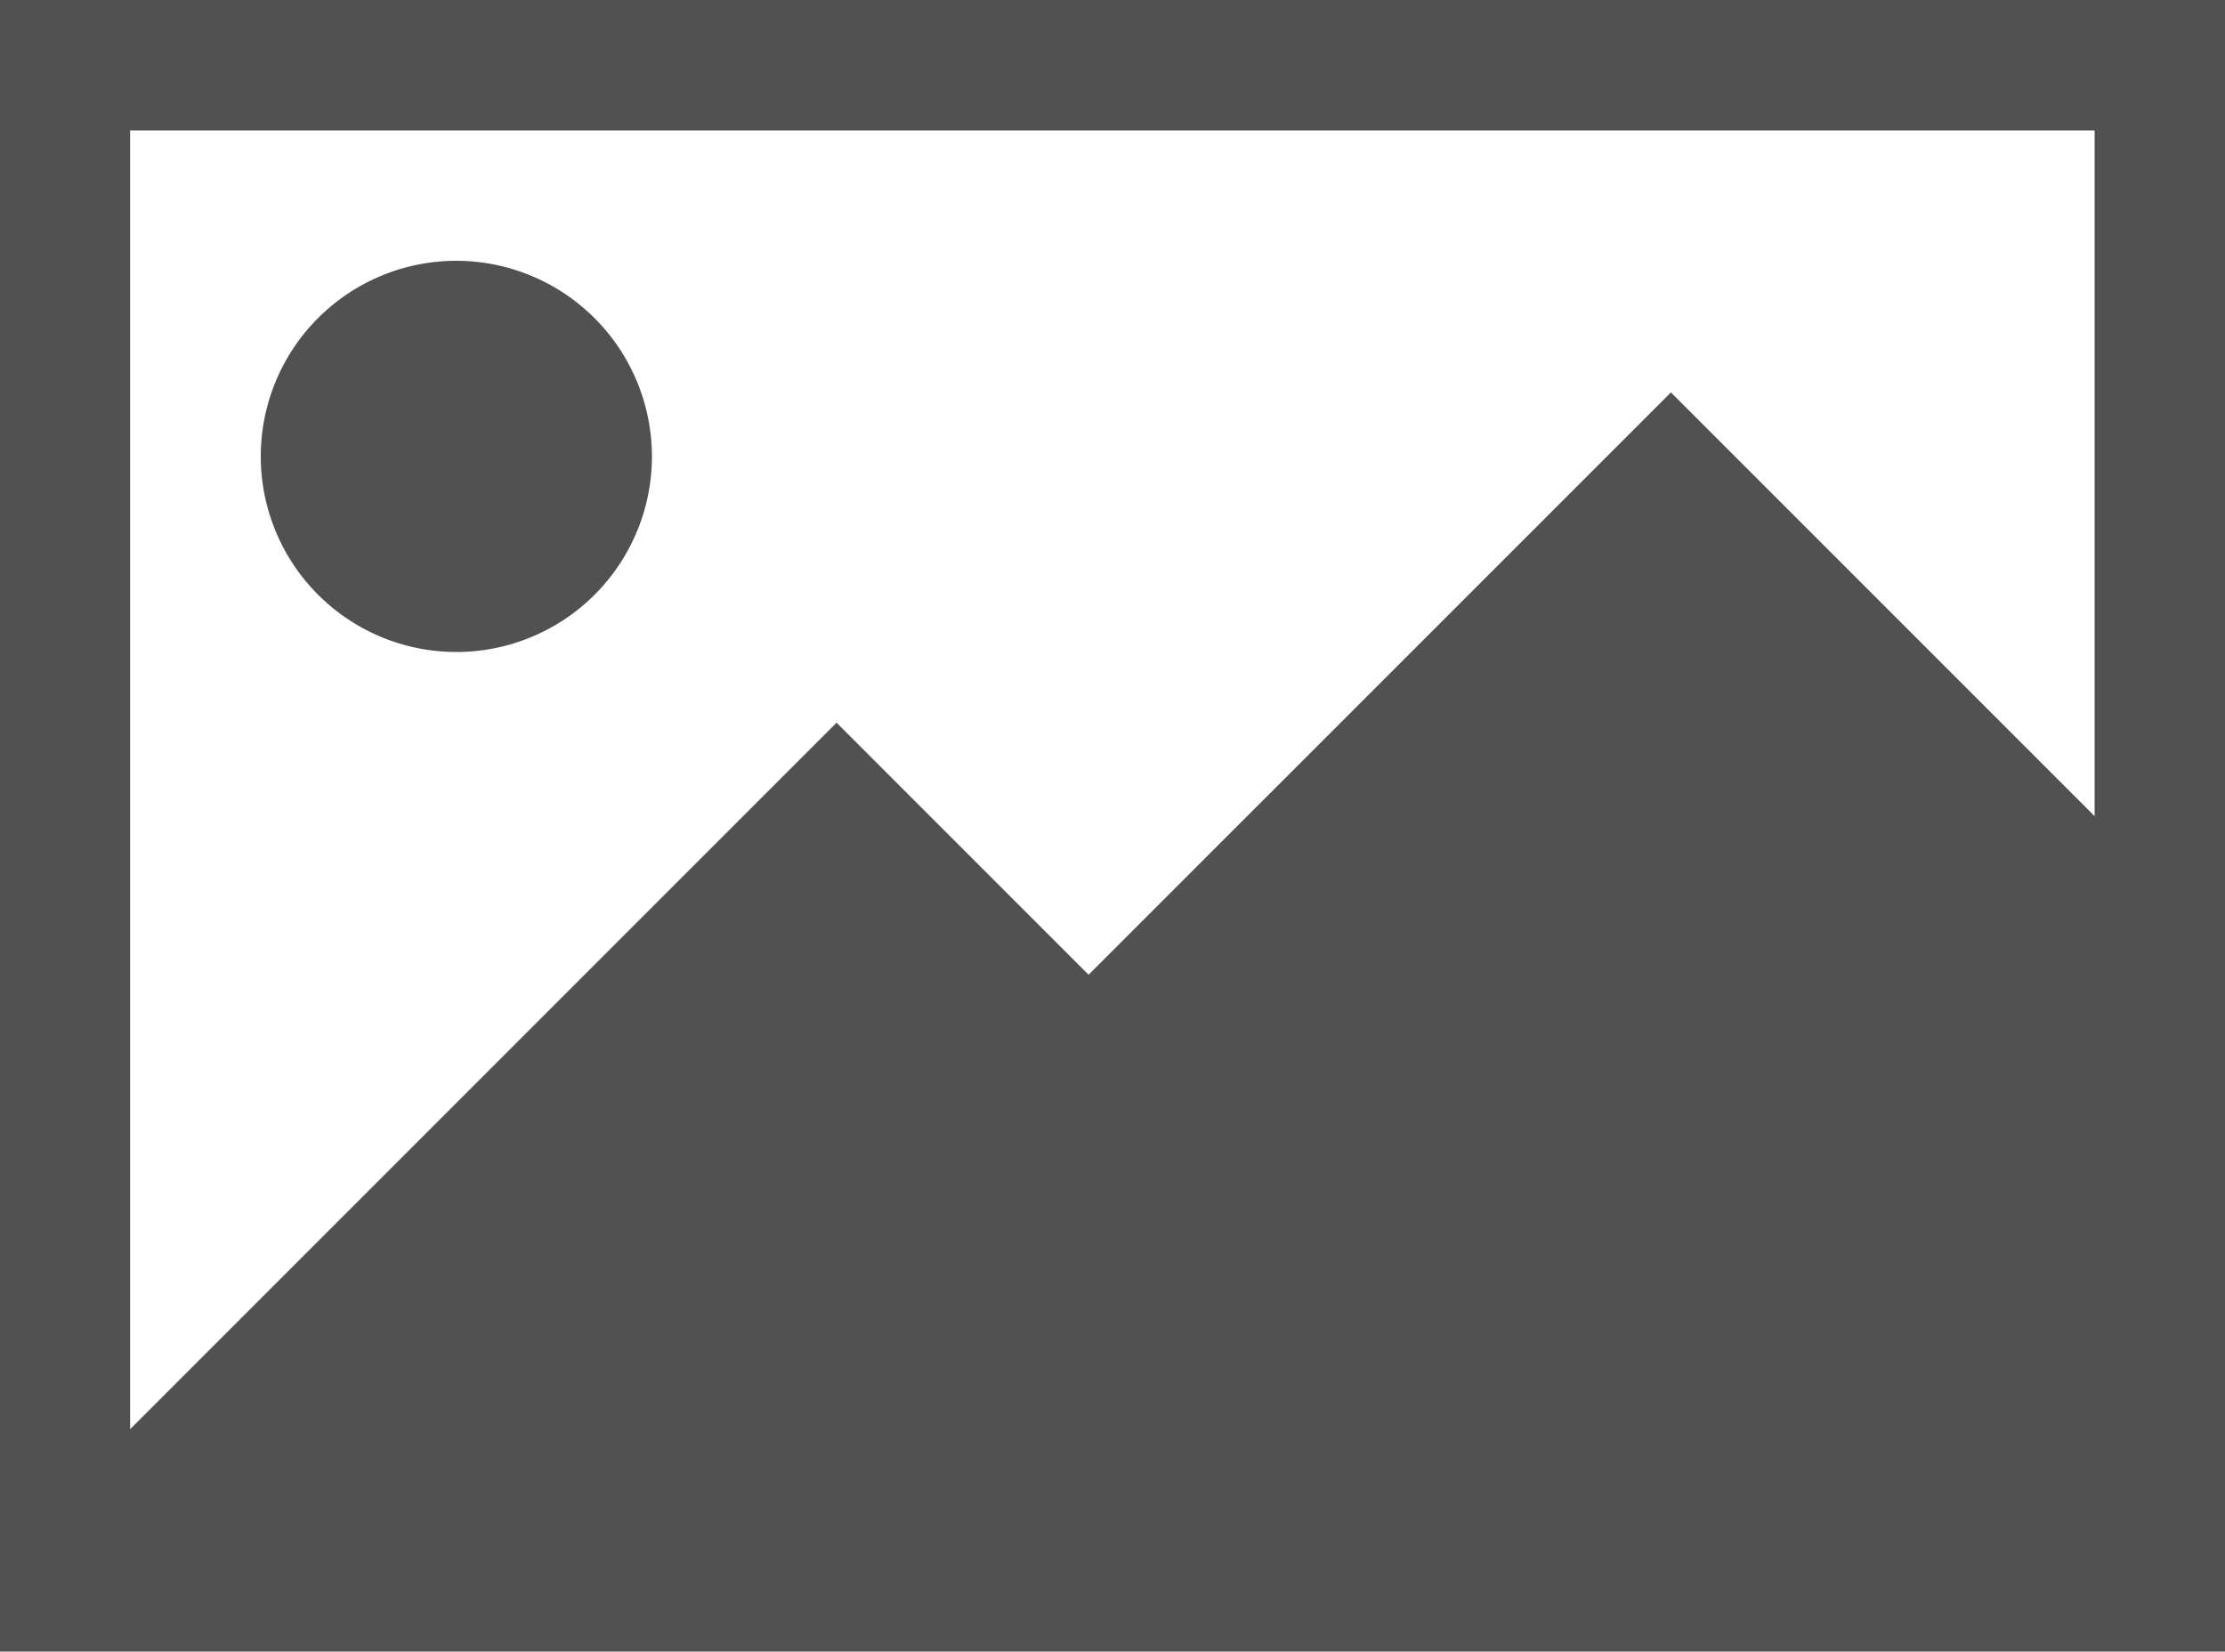 <svg xmlns="http://www.w3.org/2000/svg" width="40" height="29.688" viewBox="0 0 40 29.688">
  <g id="picture" transform="translate(0 -66)">
    <g id="Group_46" data-name="Group 46" transform="translate(0 66)">
      <g id="Group_45" data-name="Group 45" transform="translate(0 0)">
        <path id="Path_32" data-name="Path 32" d="M0,66V95.688H40V66ZM37.656,80.671l-7.617-7.617L19.57,83.522l-4.531-4.531-12.7,12.7V68.344H37.656Z" transform="translate(0 -66)" fill="#515151"/>
      </g>
    </g>
    <g id="Group_48" data-name="Group 48" transform="translate(4.688 70.688)">
      <g id="Group_47" data-name="Group 47">
        <path id="Path_33" data-name="Path 33" d="M63.516,126a3.516,3.516,0,1,0,3.516,3.516A3.52,3.52,0,0,0,63.516,126Z" transform="translate(-60 -126)" fill="#515151"/>
      </g>
    </g>
  </g>
</svg>
